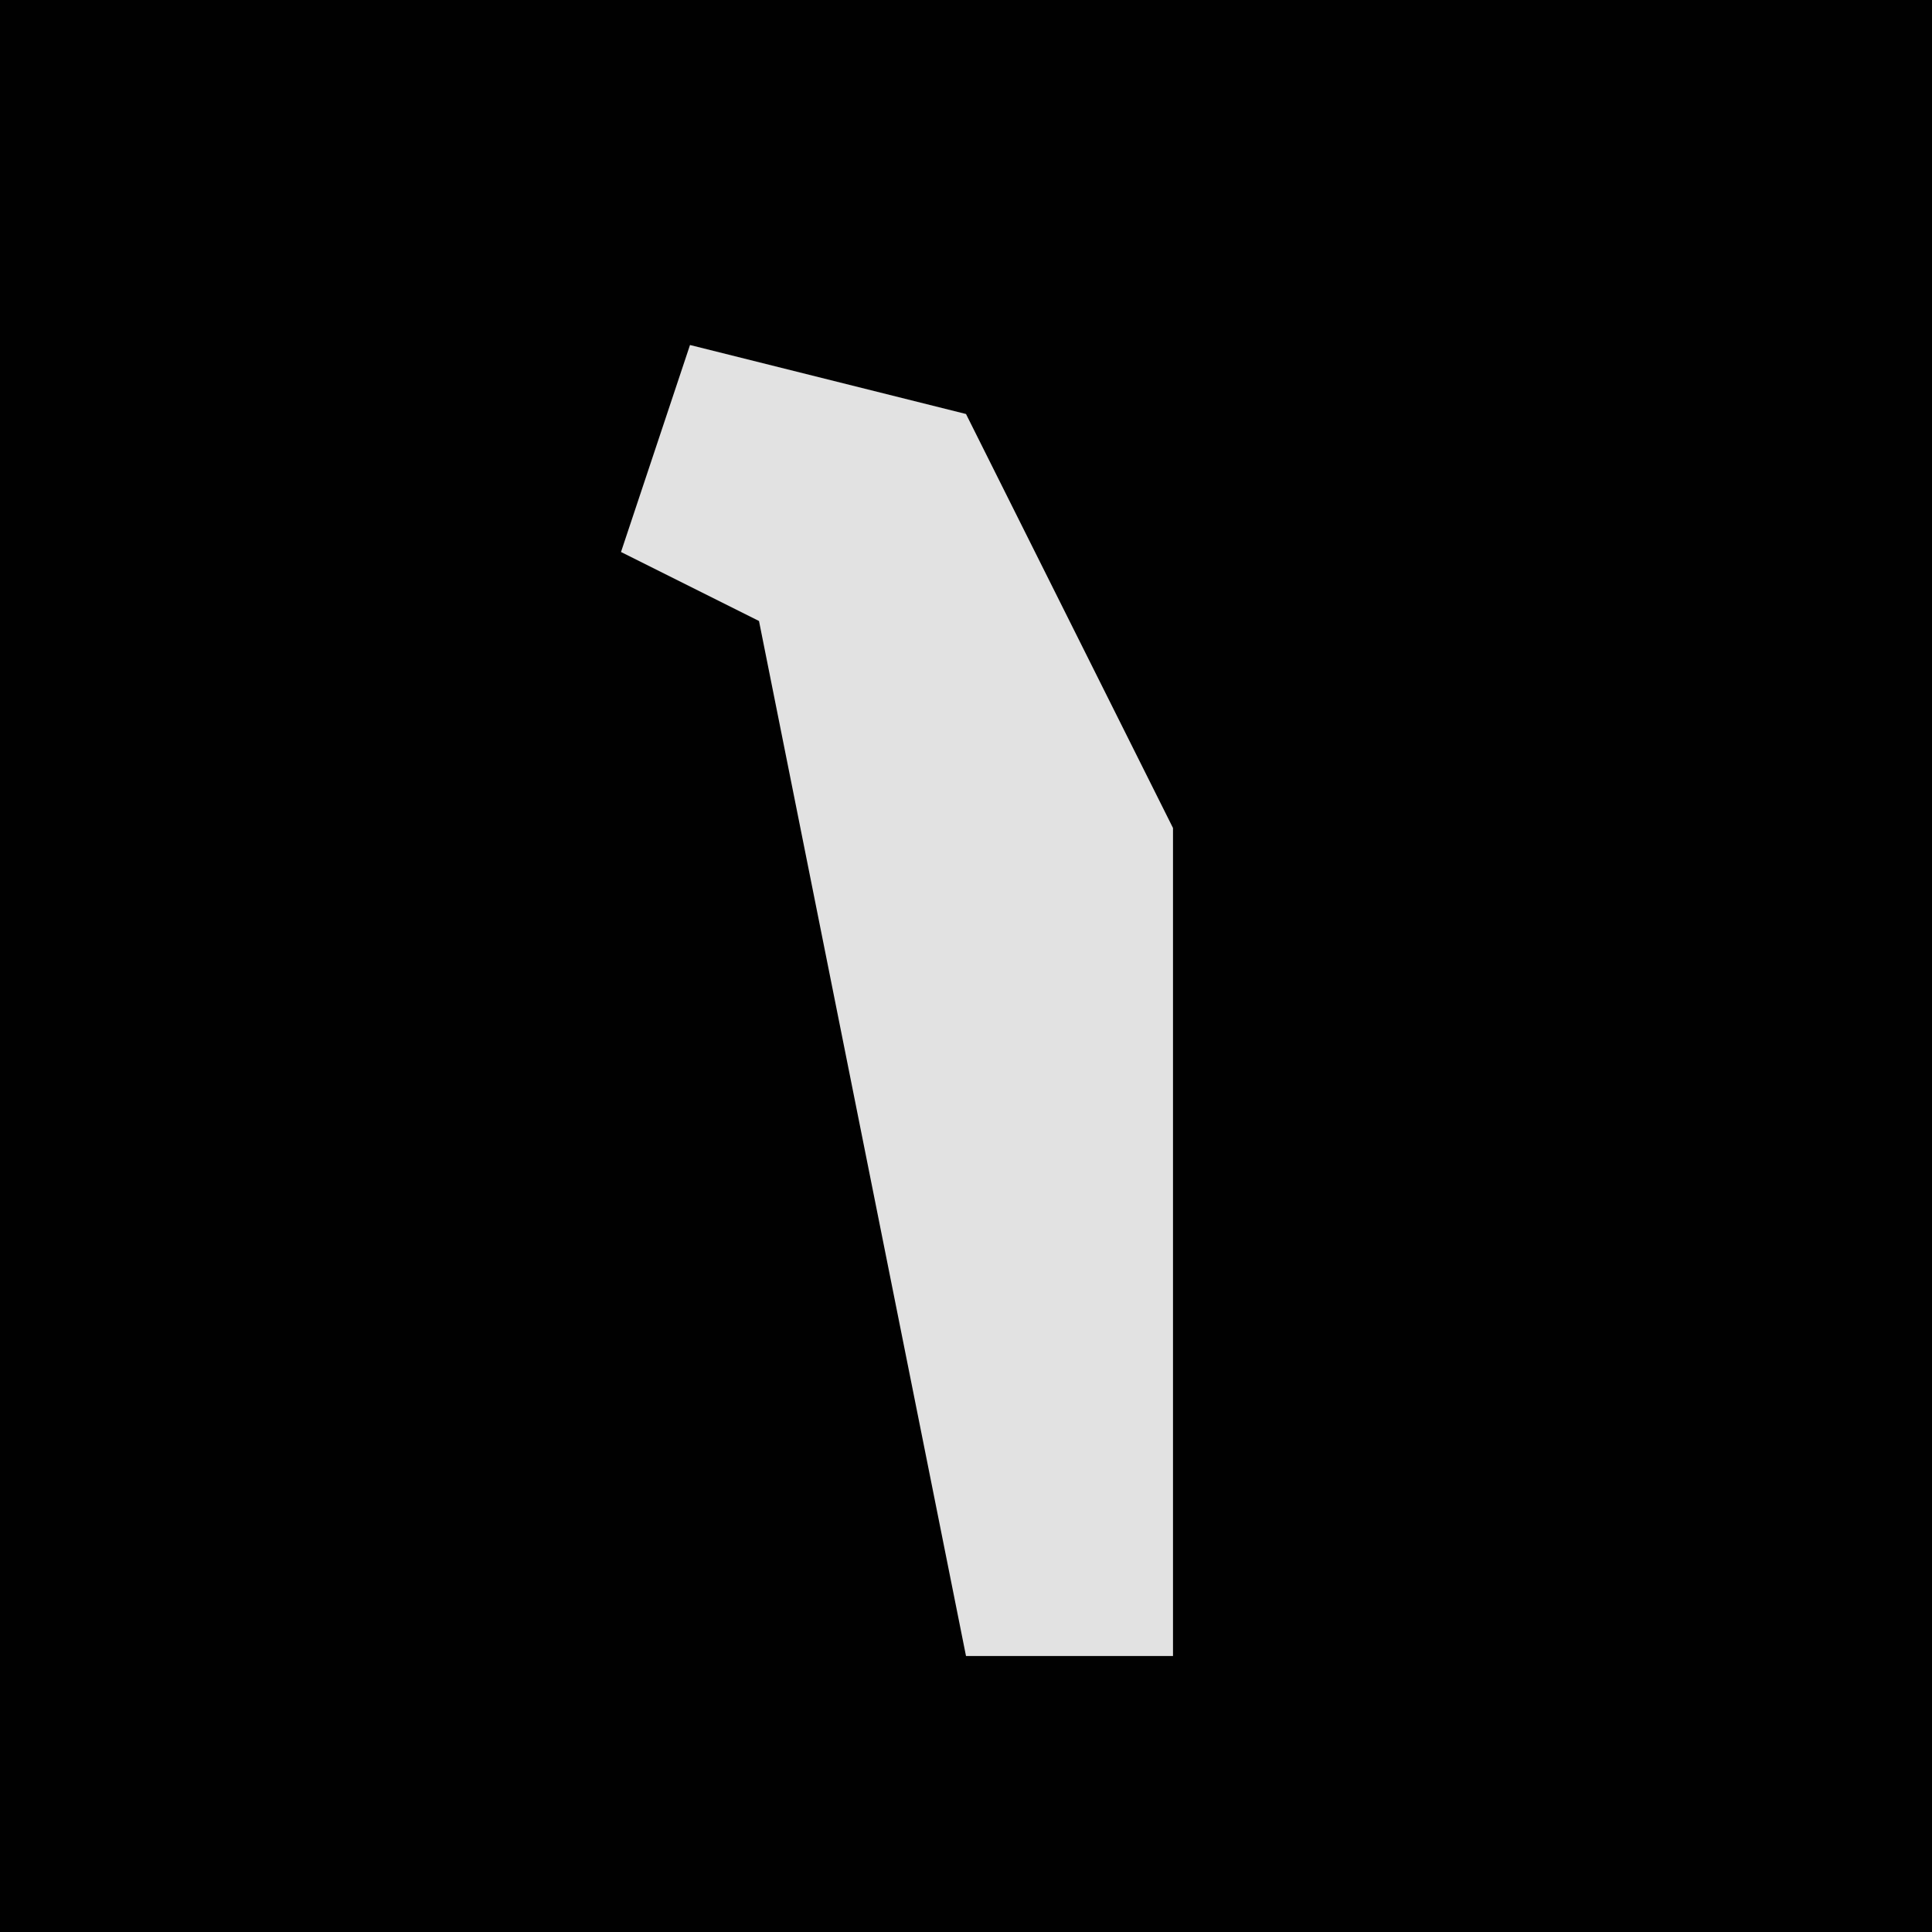<?xml version="1.0" encoding="UTF-8"?>
<svg version="1.1" xmlns="http://www.w3.org/2000/svg" width="28" height="28">
<path d="M0,0 L28,0 L28,28 L0,28 Z " fill="#010101" transform="translate(0,0)"/>
<path d="M0,0 L4,1 L7,7 L7,19 L4,19 L1,4 L-1,3 Z " fill="#E2E2E2" transform="translate(10,5)"/>
</svg>

